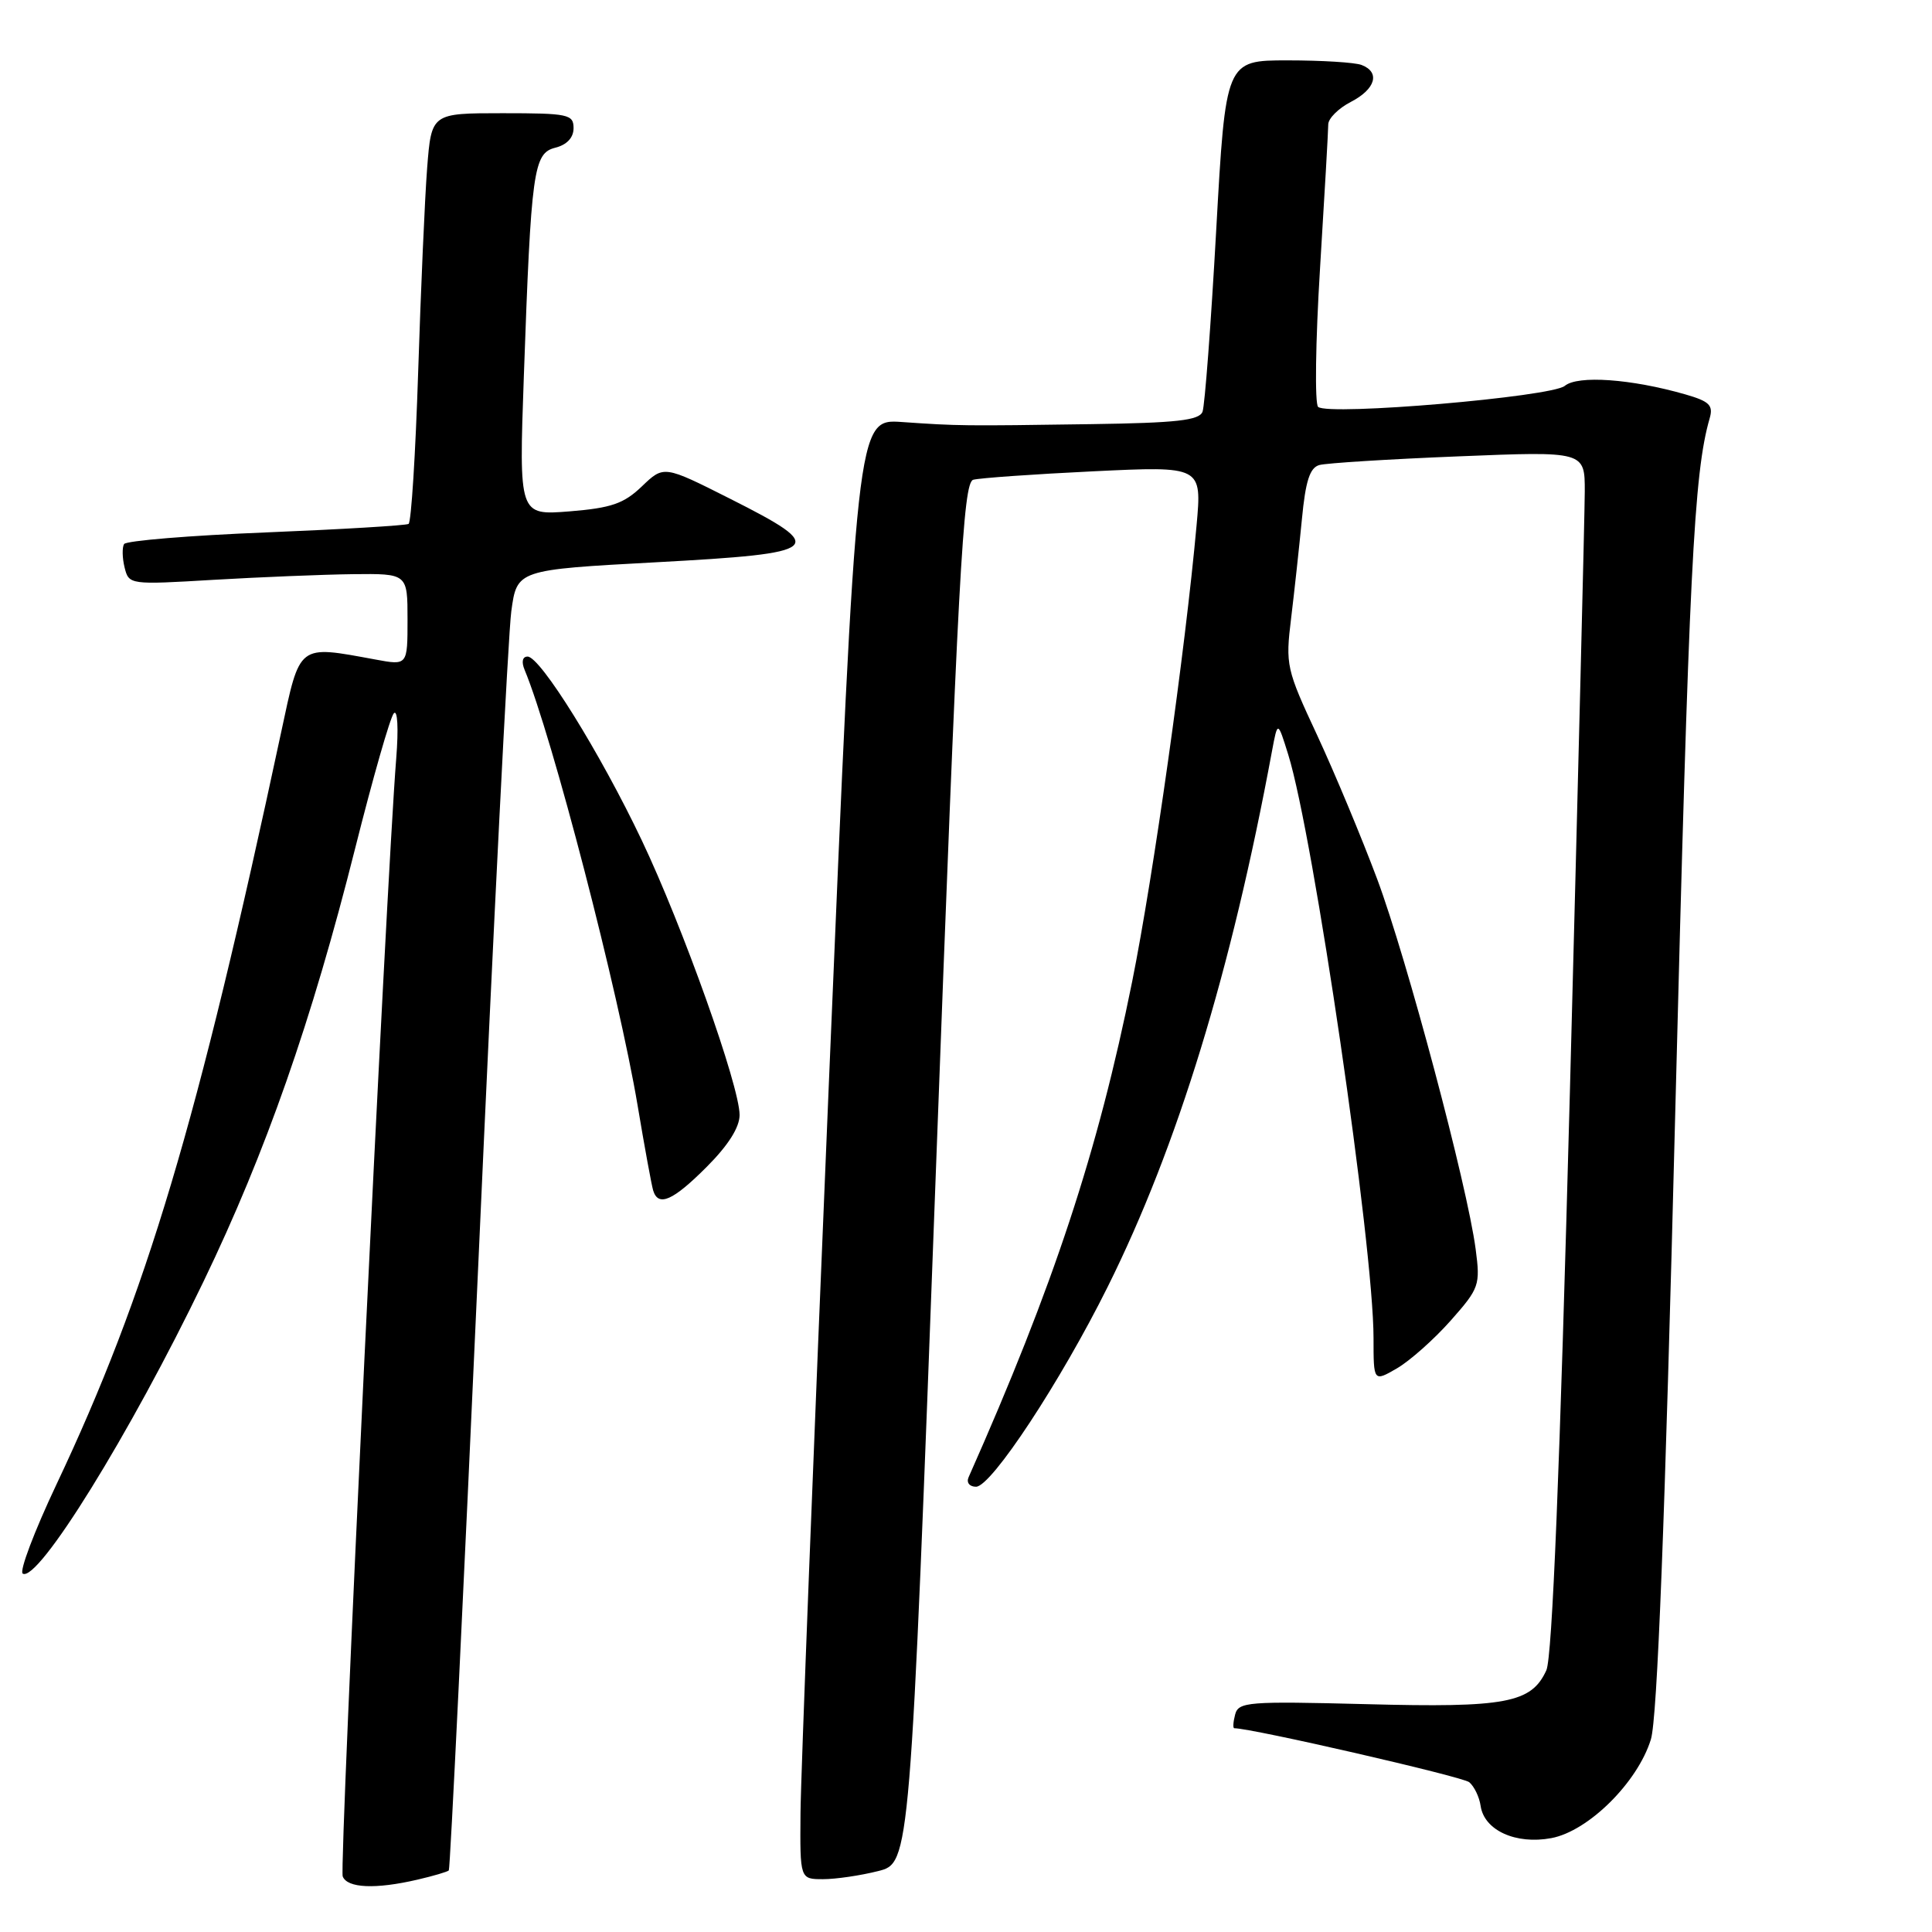 <?xml version="1.0" encoding="UTF-8" standalone="no"?>
<!DOCTYPE svg PUBLIC "-//W3C//DTD SVG 1.1//EN" "http://www.w3.org/Graphics/SVG/1.1/DTD/svg11.dtd" >
<svg xmlns="http://www.w3.org/2000/svg" xmlns:xlink="http://www.w3.org/1999/xlink" version="1.1" viewBox="0 0 256 256">
 <g >
 <path fill="currentColor"
d=" M 55.33 249.06 C 57.44 248.57 59.30 248.02 59.47 247.84 C 59.65 247.65 61.41 211.28 63.40 167.00 C 65.38 122.72 67.34 84.03 67.75 81.00 C 68.50 75.50 68.50 75.50 87.00 74.50 C 109.17 73.30 109.86 72.70 96.73 66.08 C 87.96 61.66 87.96 61.66 85.06 64.44 C 82.66 66.74 81.01 67.31 75.46 67.76 C 68.76 68.29 68.76 68.29 69.41 49.90 C 70.38 22.48 70.68 20.30 73.59 19.57 C 75.12 19.18 76.00 18.24 76.00 16.98 C 76.00 15.15 75.30 15.00 66.59 15.00 C 57.17 15.00 57.17 15.00 56.60 22.25 C 56.29 26.24 55.76 38.39 55.41 49.26 C 55.06 60.13 54.49 69.20 54.14 69.42 C 53.78 69.63 45.27 70.14 35.22 70.55 C 25.17 70.95 16.72 71.65 16.44 72.09 C 16.17 72.54 16.20 73.94 16.51 75.20 C 17.08 77.48 17.19 77.49 28.29 76.83 C 34.46 76.47 42.76 76.13 46.75 76.08 C 54.00 76.00 54.00 76.00 54.00 82.09 C 54.00 88.18 54.00 88.18 49.75 87.39 C 39.40 85.49 39.79 85.20 37.26 97.00 C 26.14 148.96 19.43 171.42 7.46 196.74 C 4.54 202.92 2.54 208.21 3.01 208.51 C 5.01 209.74 17.25 189.99 26.97 169.80 C 35.21 152.71 41.30 135.31 47.06 112.41 C 49.40 103.11 51.70 95.06 52.18 94.52 C 52.68 93.96 52.82 96.51 52.50 100.52 C 51.17 117.05 44.93 247.38 45.41 248.63 C 46.01 250.19 49.75 250.36 55.33 249.06 Z  M 116.35 247.93 C 120.59 246.87 120.59 246.87 124.00 155.43 C 126.97 75.79 127.61 63.95 128.96 63.57 C 129.81 63.34 136.97 62.83 144.88 62.45 C 159.26 61.76 159.26 61.76 158.55 69.63 C 157.06 86.13 152.83 116.08 150.02 130.05 C 145.48 152.59 139.61 170.37 128.34 195.75 C 128.03 196.45 128.47 197.00 129.33 197.00 C 131.36 197.00 140.53 183.07 146.78 170.50 C 156.03 151.90 163.15 128.65 168.55 99.50 C 169.30 95.50 169.30 95.50 170.70 100.00 C 174.05 110.75 182.00 165.10 182.00 177.30 C 182.00 183.11 182.00 183.11 185.11 181.31 C 186.82 180.31 190.01 177.48 192.21 175.00 C 196.03 170.68 196.16 170.30 195.53 165.50 C 194.41 157.04 186.42 127.04 182.49 116.50 C 180.43 111.00 176.85 102.41 174.53 97.42 C 170.44 88.66 170.32 88.12 171.08 81.92 C 171.51 78.39 172.15 72.48 172.51 68.79 C 172.99 63.73 173.56 61.97 174.82 61.62 C 175.75 61.36 184.04 60.84 193.25 60.47 C 210.00 59.79 210.00 59.79 209.99 65.14 C 209.98 68.09 209.09 103.86 208.02 144.64 C 206.69 194.74 205.68 219.60 204.90 221.32 C 202.92 225.66 199.56 226.30 181.05 225.81 C 165.35 225.41 164.10 225.50 163.66 227.19 C 163.40 228.18 163.35 229.00 163.55 229.00 C 165.88 229.00 193.78 235.41 194.68 236.15 C 195.34 236.70 196.02 238.11 196.19 239.29 C 196.66 242.53 200.85 244.44 205.56 243.56 C 210.47 242.64 216.99 236.18 218.75 230.48 C 219.60 227.74 220.61 201.82 221.99 147.00 C 223.80 75.63 224.44 62.70 226.54 55.43 C 227.04 53.70 226.51 53.18 223.32 52.26 C 216.14 50.20 209.06 49.70 207.34 51.13 C 205.58 52.59 176.10 55.11 174.66 53.92 C 174.20 53.54 174.31 45.28 174.91 35.58 C 175.51 25.87 176.00 17.28 176.00 16.49 C 176.00 15.70 177.35 14.35 179.00 13.50 C 182.27 11.81 182.92 9.57 180.42 8.61 C 179.55 8.27 175.14 8.00 170.62 8.00 C 162.41 8.00 162.41 8.00 161.15 30.56 C 160.46 42.97 159.64 53.77 159.34 54.56 C 158.90 55.70 155.88 56.04 144.64 56.20 C 127.51 56.45 127.02 56.44 119.51 55.92 C 113.52 55.50 113.52 55.50 109.83 143.50 C 107.80 191.90 106.11 235.44 106.07 240.25 C 106.00 249.00 106.00 249.00 109.06 249.00 C 110.74 249.00 114.02 248.52 116.35 247.93 Z  M 93.63 154.63 C 96.48 151.78 98.00 149.39 98.00 147.74 C 98.00 143.91 90.47 122.77 85.03 111.33 C 79.55 99.80 71.60 87.00 69.91 87.00 C 69.23 87.00 69.07 87.69 69.51 88.75 C 73.16 97.52 81.98 131.54 84.49 146.50 C 85.41 152.00 86.34 157.06 86.55 157.75 C 87.23 159.95 89.16 159.11 93.63 154.63 Z "/>
</g>
</svg>